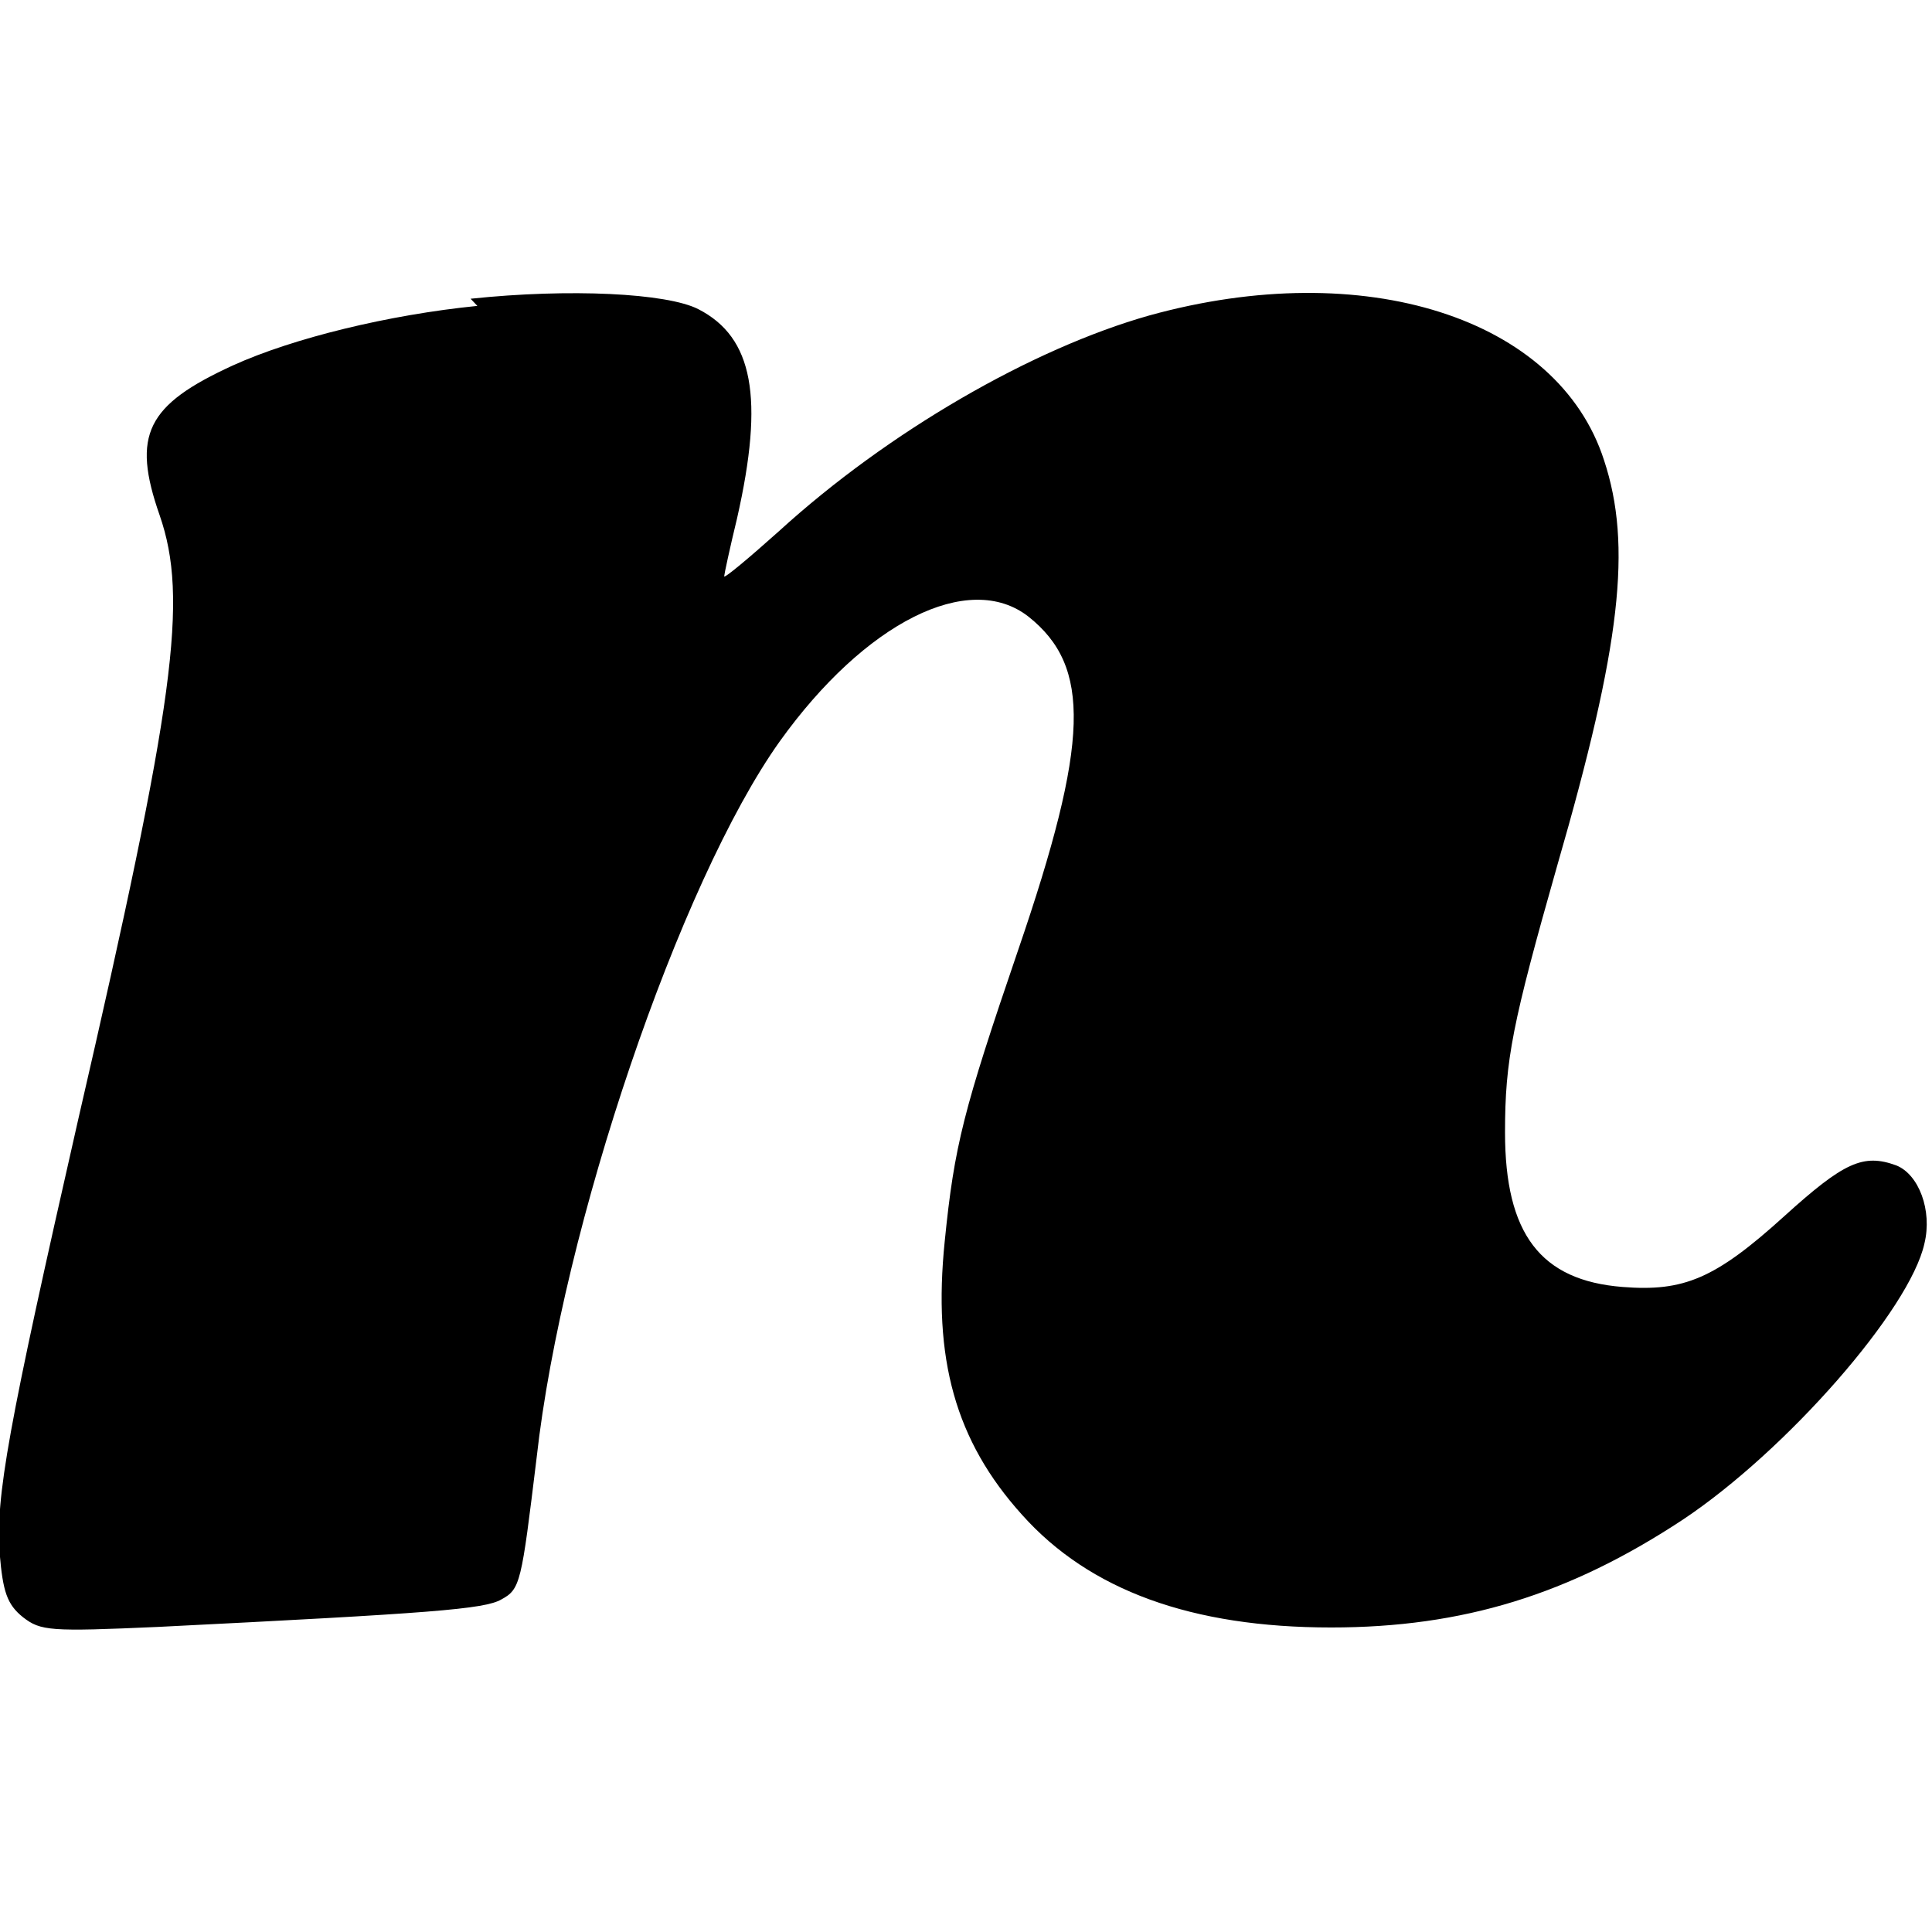 <svg viewBox="0 0 24 24" xmlns="http://www.w3.org/2000/svg"><path d="M5.93 3.8c-1.1.11-2.29.4-3.038.74 -1.069.49-1.259.86-.909 1.86 .36 1.04.19 2.3-1.01 7.5 -.88 3.87-1.027 4.686-.977 5.4 .04.47.09.63.29.79 .22.17.33.18 1.68.12 3.4-.17 4.05-.22 4.26-.34 .24-.13.25-.2.44-1.76 .32-2.87 1.78-7.16 3.02-8.9 1.06-1.479 2.35-2.128 3.09-1.55 .78.62.76 1.55-.13 4.147 -.68 1.99-.79 2.42-.91 3.61 -.15 1.46.13 2.48.96 3.4 .84.94 2.11 1.4 3.84 1.4 1.64 0 2.96-.41 4.37-1.34 1.29-.86 2.82-2.61 3-3.43 .1-.41-.07-.859-.35-.97 -.41-.15-.65-.04-1.39.63 -.86.78-1.25.94-2.01.88 -1.02-.08-1.46-.66-1.46-1.92 0-.9.09-1.35.65-3.32 .79-2.73.93-3.97.58-5.03 -.57-1.77-2.98-2.538-5.65-1.798 -1.45.41-3.24 1.44-4.6 2.68 -.38.34-.68.59-.68.56 0-.02.07-.35.16-.72 .34-1.5.2-2.248-.48-2.598 -.39-.2-1.6-.26-2.83-.13Z"/></svg>